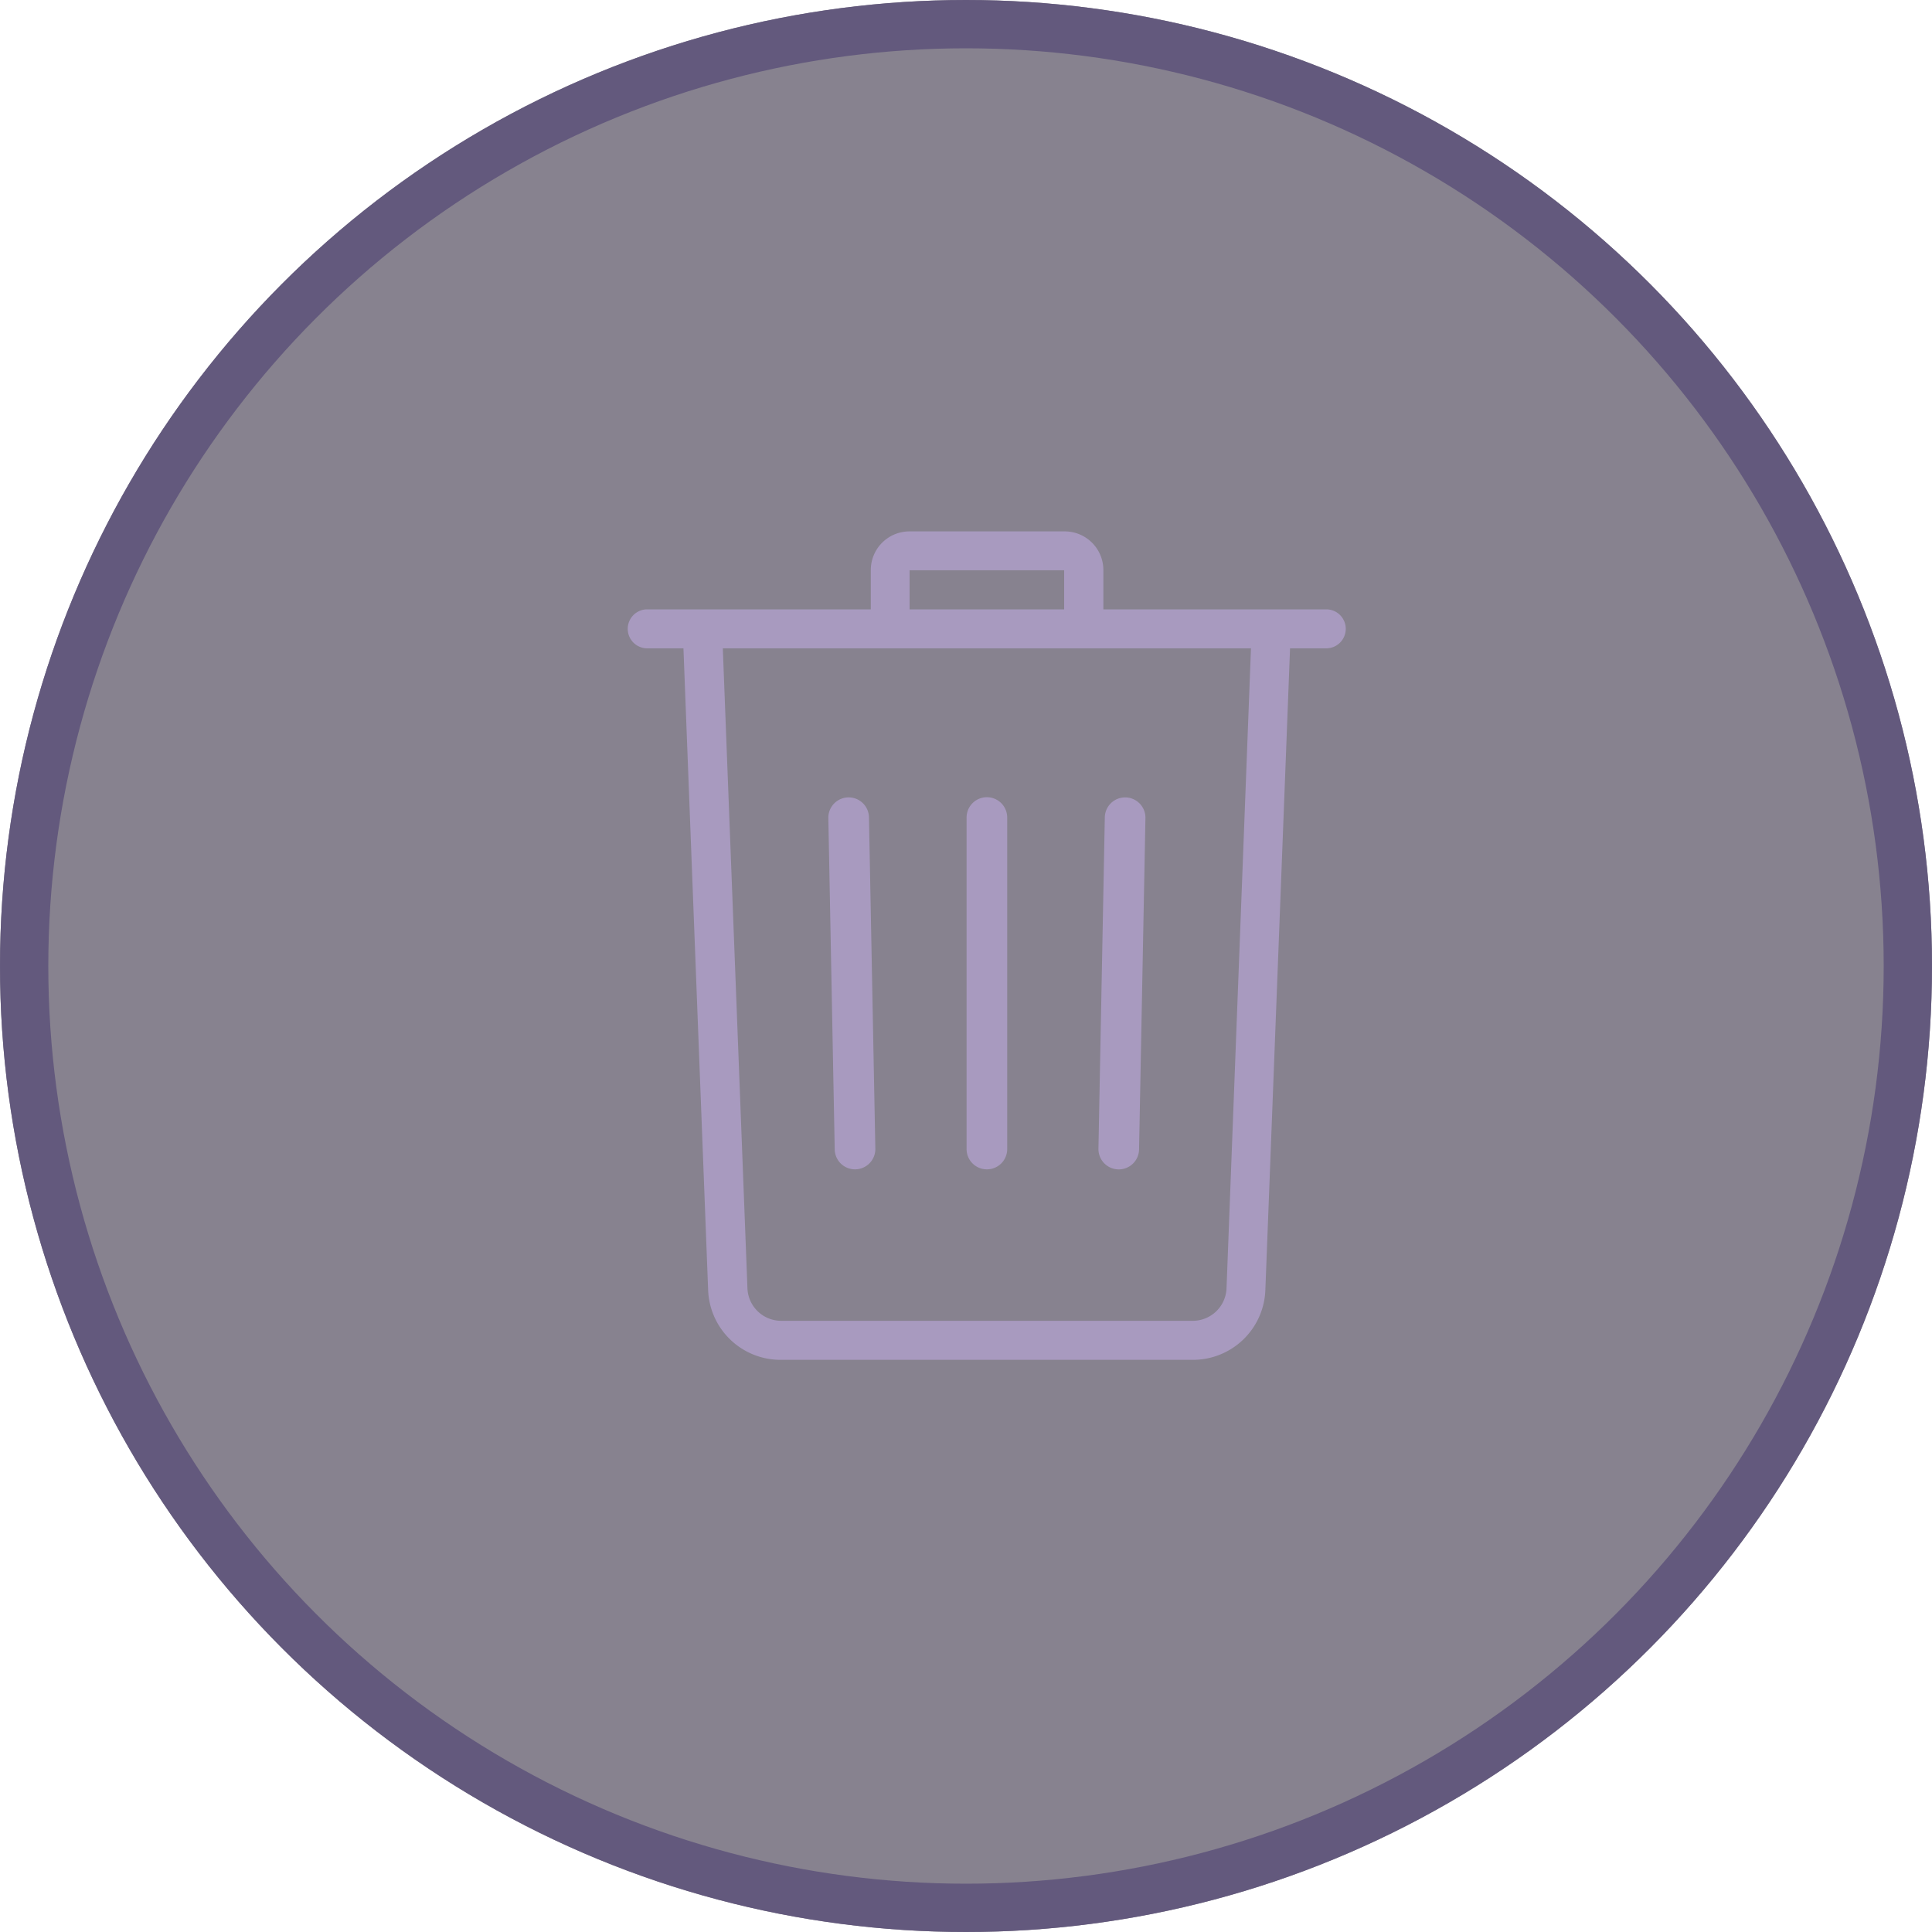 <svg xmlns="http://www.w3.org/2000/svg" width="40" height="40" viewBox="0 0 40 40">
  <g id="Group_13544" data-name="Group 13544" transform="translate(-777 -802)">
    <g id="Group_8198" data-name="Group 8198" transform="translate(780 810)">
      <g id="Ellipse_154" data-name="Ellipse 154" transform="translate(-3 -8)" fill="rgba(16,7,33,0.5)" stroke="#63597d" stroke-width="1">
        <circle cx="20" cy="20" r="20" stroke="none"/>
        <circle cx="20" cy="20" r="19.5" fill="none"/>
      </g>
      <g id="Group_13548" data-name="Group 13548" transform="translate(10 3)">
        <path id="Path_28387" data-name="Path 28387" d="M315.463,428.237h-4.619v-.814a.8.8,0,0,0-.8-.8h-3.215a.8.8,0,0,0-.8.8v.814H301.4a.4.4,0,1,0,0,.807h.75l.511,13.281a1.5,1.5,0,0,0,1.509,1.45h8.519a1.5,1.5,0,0,0,1.509-1.45l.511-13.281h.75a.4.4,0,1,0,0-.807Zm-8.631-.809h3.2v.809h-3.2Zm6.562,14.866a.7.7,0,0,1-.7.673h-8.519a.7.7,0,0,1-.7-.673l-.51-13.25H313.9Z" transform="translate(-301 -426.621)" fill="#a89abf"/>
        <path id="Path_28388" data-name="Path 28388" d="M310.363,446.384h.008a.421.421,0,0,0,.412-.428l-.132-6.861a.42.42,0,0,0-.42-.412h-.008a.421.421,0,0,0-.413.428l.132,6.861A.42.42,0,0,0,310.363,446.384Z" transform="translate(-305.66 -433.174)" fill="#a89abf"/>
        <path id="Path_28389" data-name="Path 28389" d="M316.3,446.384a.42.42,0,0,0,.42-.42V439.1a.42.42,0,1,0-.841,0v6.861A.42.42,0,0,0,316.3,446.384Z" transform="translate(-308.867 -433.174)" fill="#a89abf"/>
        <path id="Path_28390" data-name="Path 28390" d="M322.092,446.384h.008a.42.42,0,0,0,.42-.412l.132-6.861a.42.42,0,0,0-.841-.016l-.132,6.861A.421.421,0,0,0,322.092,446.384Z" transform="translate(-311.937 -433.173)" fill="#a89abf"/>
      </g>
    </g>
  </g>
</svg>
